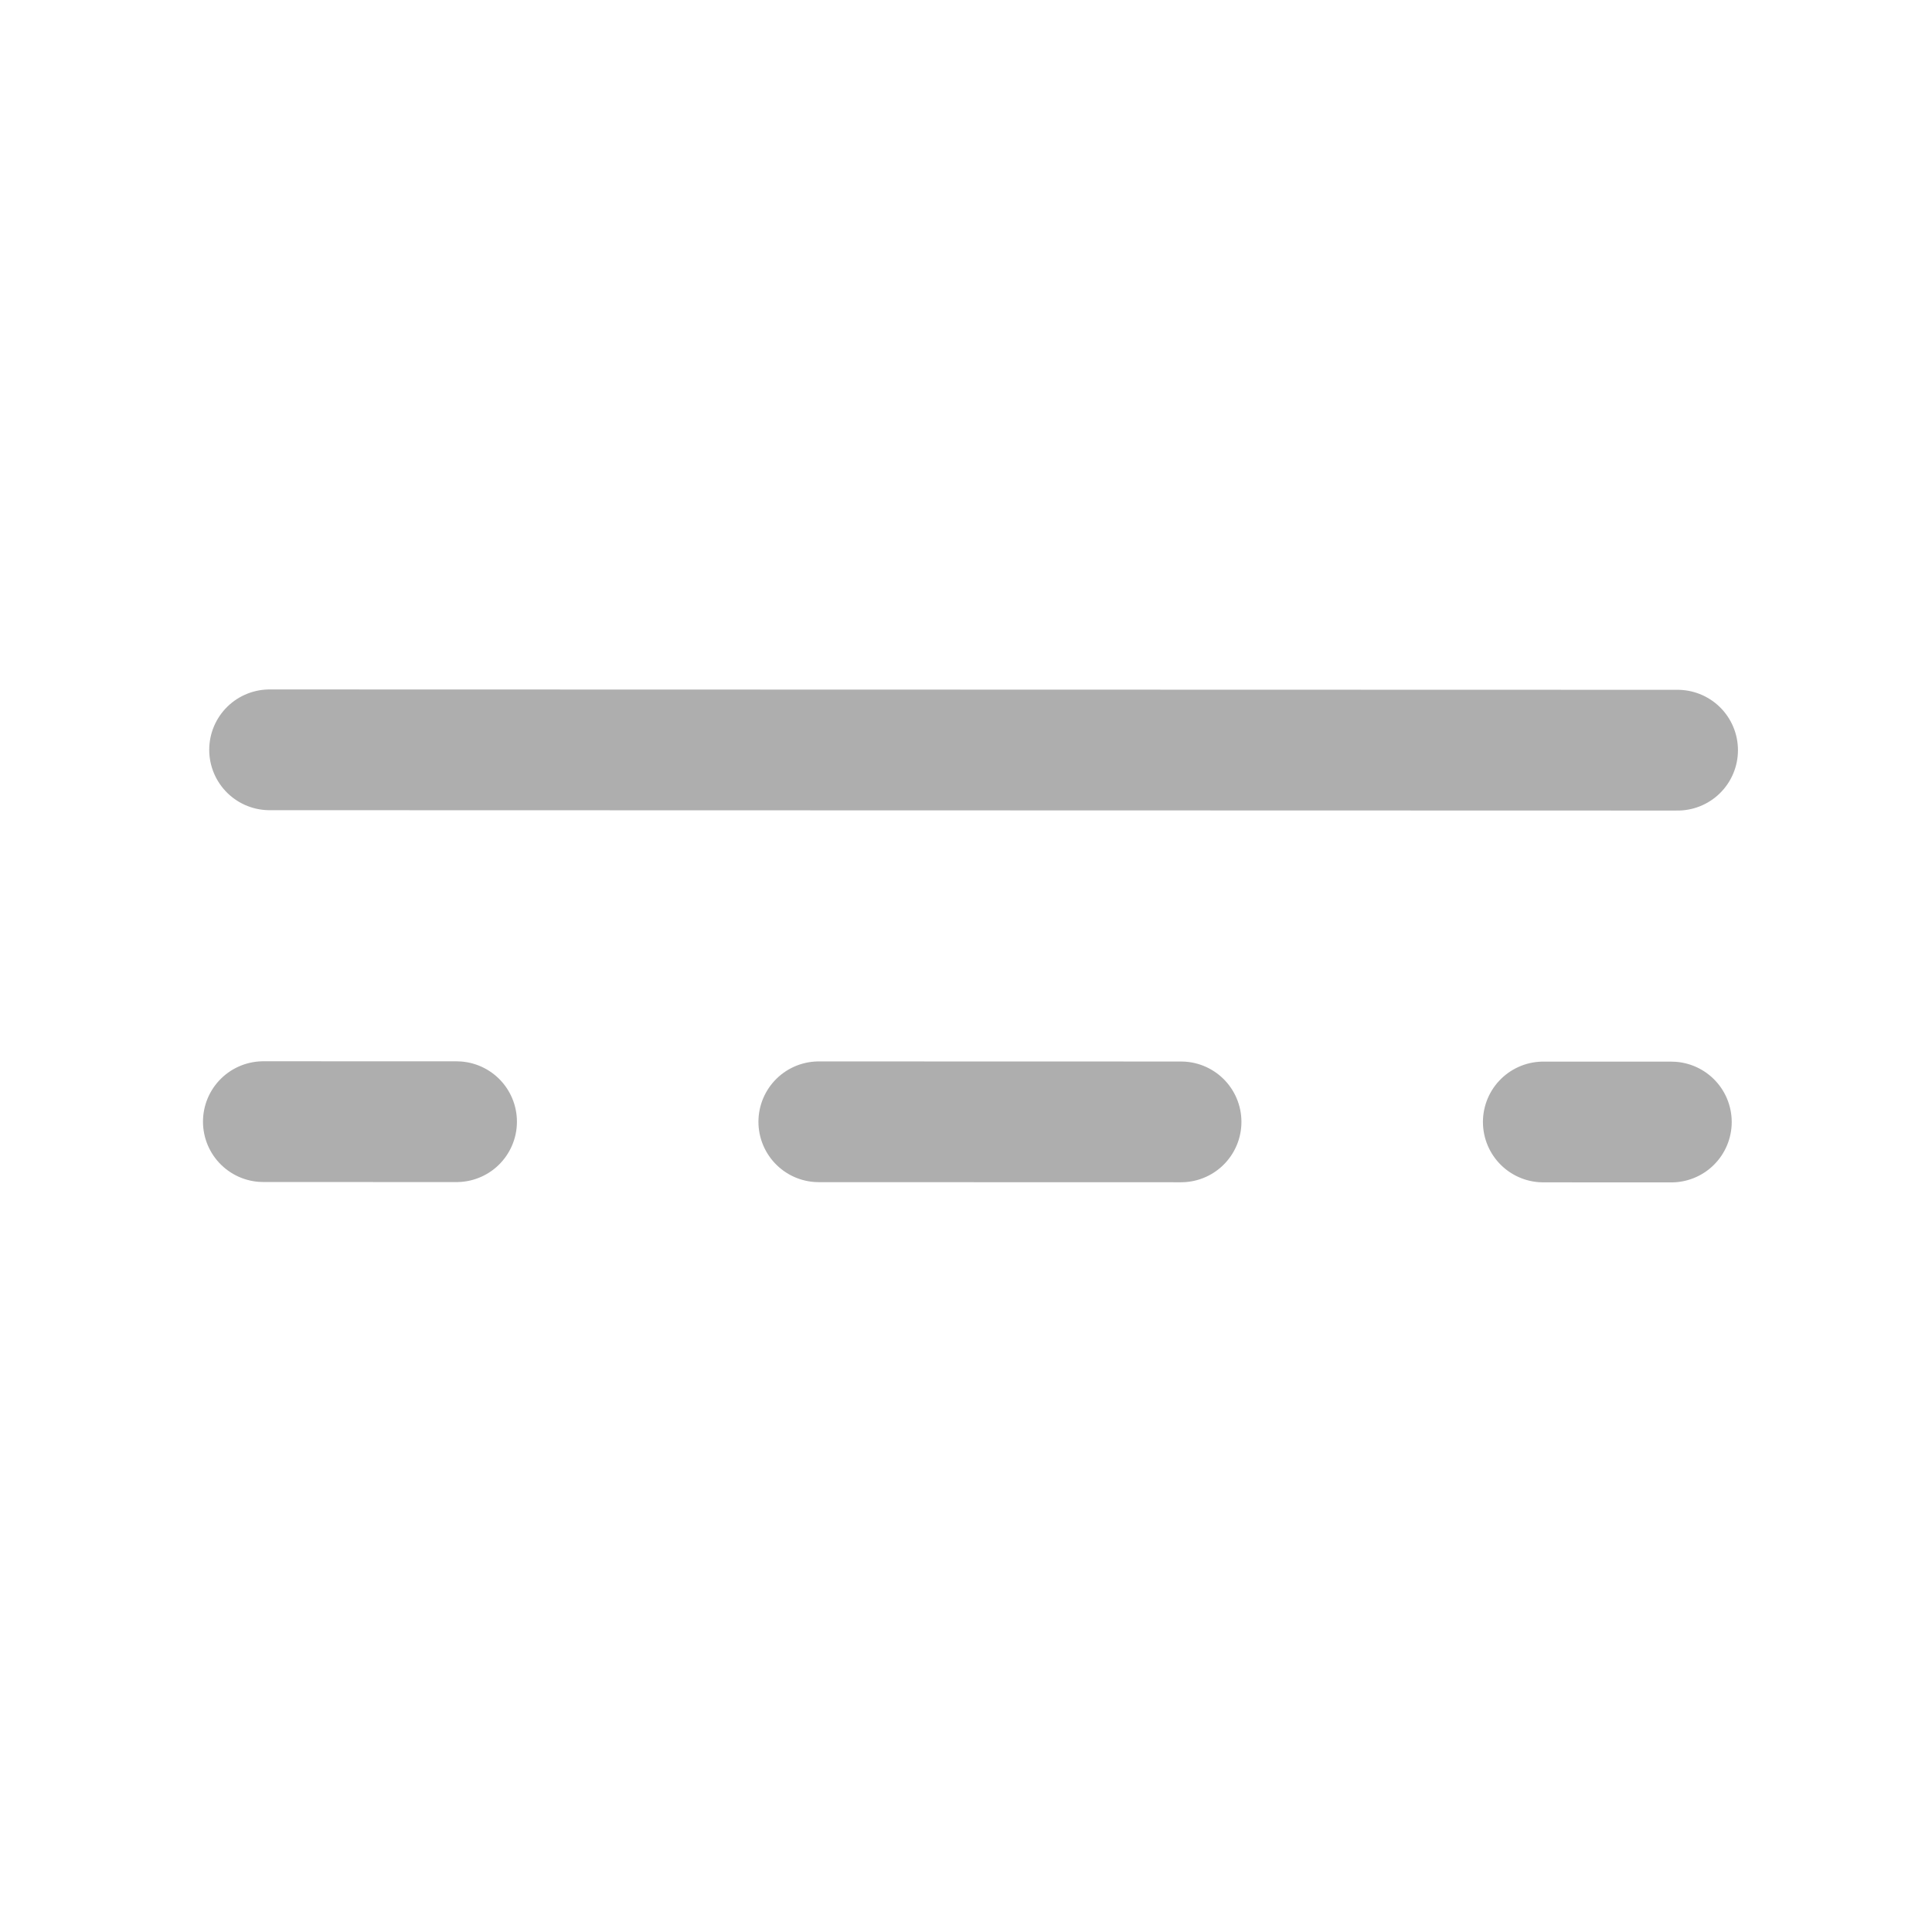 <?xml version="1.0" encoding="UTF-8" standalone="no"?>
<svg
   width="48"
   height="48"
   viewBox="0 0 48 48"
   version="1.1"
   id="svg6"
   sodipodi:docname="dc.png"
   inkscape:version="1.0 (4035a4fb49, 2020-05-01)"
   xmlns:inkscape="http://www.inkscape.org/namespaces/inkscape"
   xmlns:sodipodi="http://sodipodi.sourceforge.net/DTD/sodipodi-0.dtd"
   xmlns="http://www.w3.org/2000/svg"
   xmlns:svg="http://www.w3.org/2000/svg"
   xmlns:rdf="http://www.w3.org/1999/02/22-rdf-syntax-ns#"
   xmlns:cc="http://creativecommons.org/ns#"
   xmlns:dc="http://purl.org/dc/elements/1.1/">
  <defs
     id="defs10" />
  <sodipodi:namedview
     pagecolor="#ffffff"
     bordercolor="#666666"
     borderopacity="1"
     objecttolerance="10"
     gridtolerance="10"
     guidetolerance="10"
     inkscape:pageopacity="0"
     inkscape:pageshadow="2"
     inkscape:window-width="1860"
     inkscape:window-height="1017"
     id="namedview8"
     showgrid="false"
     inkscape:zoom="4.9166667"
     inkscape:cx="53.227864"
     inkscape:cy="10.858835"
     inkscape:window-x="60"
     inkscape:window-y="26"
     inkscape:window-maximized="1"
     inkscape:current-layer="svg6"
     inkscape:document-rotation="0"
     inkscape:showpageshadow="2"
     inkscape:pagecheckerboard="0"
     inkscape:deskcolor="#d1d1d1" />
  <path
     id="path841"
     d="m 6.698,18.629 34.981,0.009"
     style="fill:#aeaeae;stroke:#aeaeae;stroke-width:3;stroke-linecap:round;stroke-linejoin:miter;stroke-opacity:1;fill-opacity:1;stroke-miterlimit:4;stroke-dasharray:none" />
  <path
     style="fill:#aeaeae;fill-opacity:1;stroke:#aeaeae;stroke-width:3;stroke-linecap:round;stroke-linejoin:miter;stroke-miterlimit:4;stroke-dasharray:9,9;stroke-opacity:1;stroke-dashoffset:4.2"
     d="m 6.543,27.867 34.981,0.009"
     id="path841-3" />
</svg>
